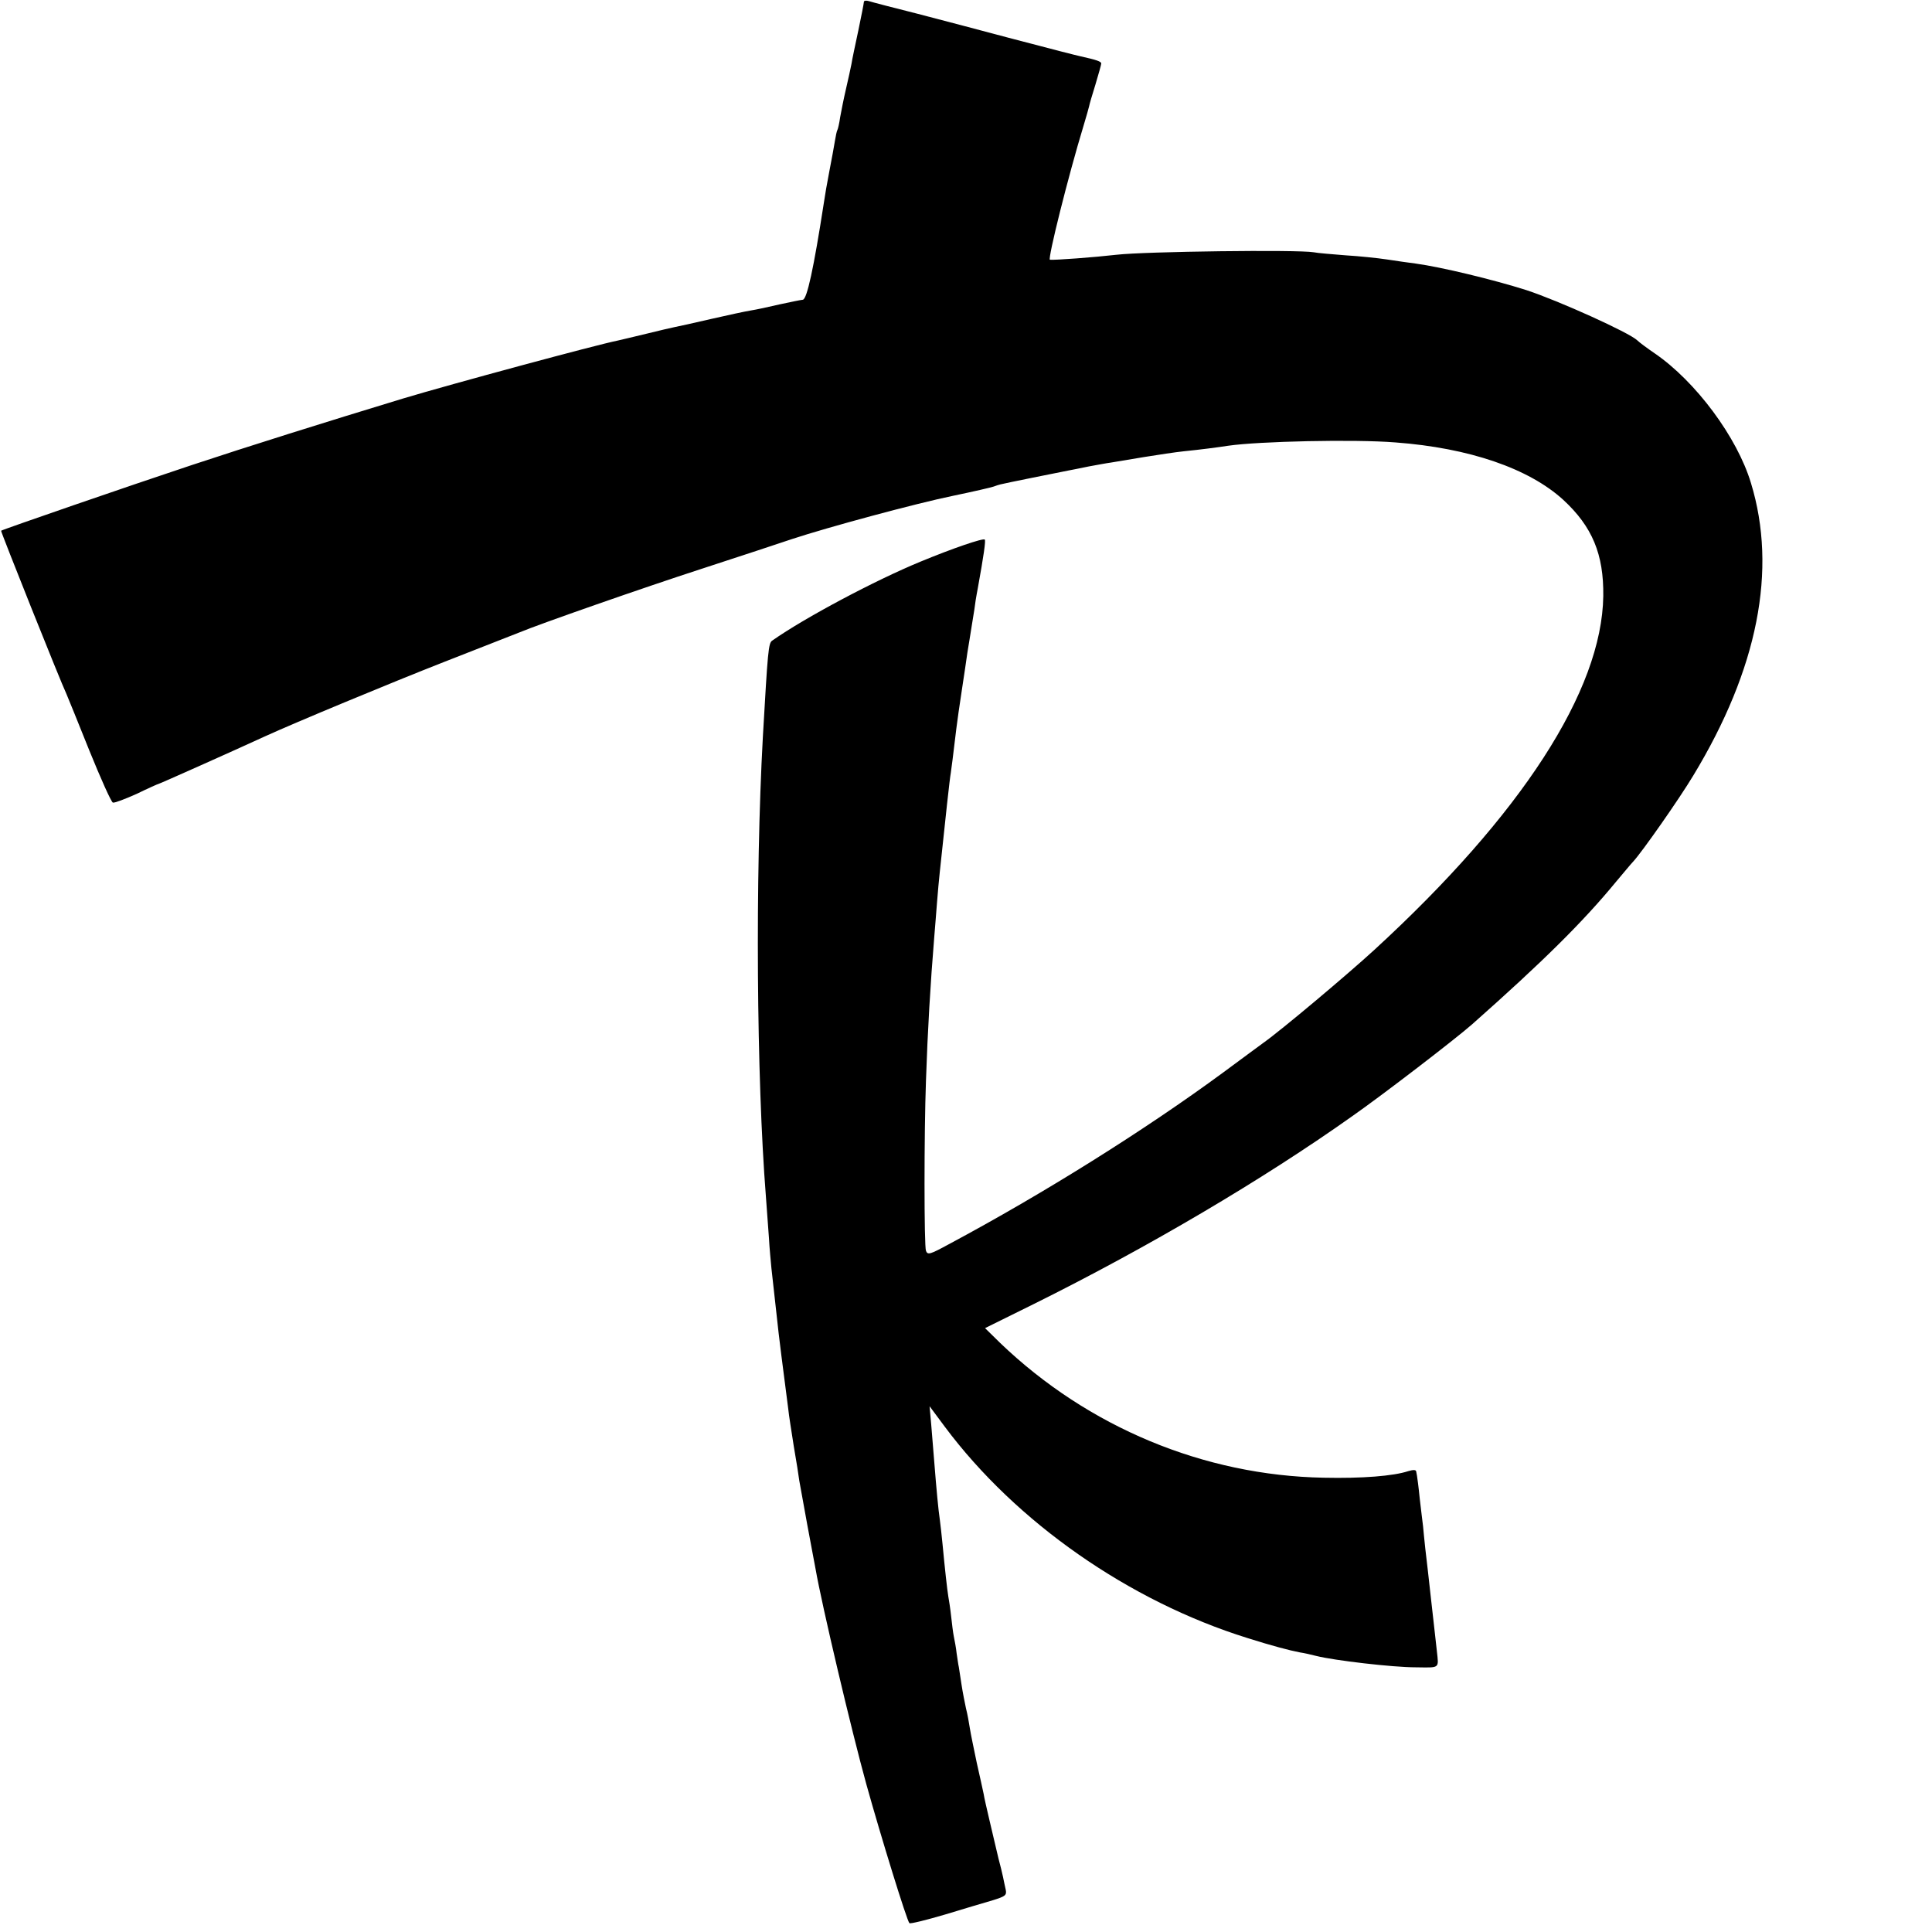 <svg version="1" xmlns="http://www.w3.org/2000/svg" width="700pt" height="700pt" viewBox="0 0 700 700"><path d="M313 .7c0 .4-.9 5.1-2 10.3-1.1 5.2-2.3 10.7-2.5 12.2-.3 1.6-1.2 5.6-2 9.1-.8 3.4-1.7 8-2.1 10.2-.3 2.2-.8 4.3-1 4.6-.2.3-.6 2.1-.9 4-.3 1.9-1.2 6.8-2 10.9-.8 4.1-1.7 9.3-2 11.5-3.7 23.9-6.1 34.8-7.6 35.1-1 .1-4.8.9-8.5 1.7-3.8.9-8.5 1.9-10.4 2.2-1.9.3-8.4 1.7-14.5 3.1-6 1.4-11.9 2.7-13 2.9-1.1.2-5.7 1.3-10.2 2.4-4.5 1.1-9.2 2.2-10.5 2.5-7.6 1.5-60.5 15.8-77.8 21-28.6 8.7-55.7 17.2-76.5 24.1-22.9 7.6-68.7 23.4-69.1 23.8-.2.2 21.5 54.6 23.7 59.2.5 1.1 4.2 10.3 8.3 20.5 4.1 10.1 7.9 18.6 8.5 18.8.5.2 4.5-1.3 8.7-3.2 4.1-2 7.7-3.6 7.9-3.6.3 0 27.2-12 38.5-17.2 10.7-4.9 46.1-19.6 65-27l27.3-10.7c6.9-2.9 44.6-16.1 66.2-23.1 13.8-4.5 28.4-9.3 32.5-10.7 12.7-4.2 44.8-12.9 58.5-15.7 7.2-1.5 13.7-3 14.5-3.3.8-.3 2-.7 2.5-.8 1.4-.4 21.5-4.4 24.5-5 1.4-.3 4.8-.9 7.5-1.5 2.8-.5 6.4-1.2 8-1.4 1.7-.3 7.1-1.2 12-2 5-.8 11.5-1.8 14.5-2.1 6-.6 12.1-1.4 16-2 11-1.6 45.6-2.4 60.6-1.2 26.7 2 48.3 9.4 60.8 20.8 10.5 9.7 14.7 19.7 14.5 34.9-.5 34.2-29.6 79.2-83 128.2-9.7 8.9-33.6 29-40.1 33.6-2 1.5-8.6 6.3-14.5 10.7-28.4 20.9-65.1 43.9-99.5 62.3-6.8 3.7-7.7 4-8.3 2.4-.7-1.6-.7-42.8 0-61.7.6-18 1.6-35 3-52 .3-3.3.7-8.9 1-12.5.3-3.6.7-8.5 1-11 2.1-19.9 3.6-33.9 4-36 .3-2.3.7-4.9 2-16 .3-2.5 1.2-8.8 2-14 .8-5.2 1.7-11.3 2-13.5.4-2.2 1.1-6.9 1.7-10.5.6-3.6 1.2-7.4 1.3-8.5.2-1.1.5-3.1.8-4.5 2.1-11.6 2.9-17.1 2.5-17.5-.6-.6-11.7 3.2-23.3 8-16.5 6.8-41.9 20.3-53.7 28.6-1.4.9-1.6 3.6-3.4 34.9-2.8 50.9-2.3 123.5 1.1 166.5.3 4.4.8 11.1 1.1 15 .2 3.8.7 8.8.9 11 .7 6.3 1.3 11.5 2 18 .5 5.2 2.4 20 4.1 33 .2 2.2 1.2 8.3 2 13.5.9 5.2 1.8 10.8 2 12.5.3 1.6 1.6 8.8 2.9 16 1.3 7.1 2.7 14.3 3 16 2.3 13.2 13 58.5 18.4 78 5.2 18.7 14.7 49.5 15.6 50.3.3.3 6-1.1 12.8-3.1 6.7-2 14.5-4.4 17.4-5.2 4.5-1.4 5.1-1.8 4.7-3.8-.3-1.2-.7-3.3-1-4.7-.3-1.4-1-4.3-1.6-6.5-.5-2.2-1.1-4.7-1.3-5.5-.2-.8-1.1-4.7-2-8.5-.9-3.9-1.9-8.1-2.1-9.5-.3-1.4-1.4-6.5-2.5-11.3-1-4.8-2.2-10.5-2.5-12.5-.3-2-.9-5.3-1.4-7.2-.4-1.9-1.2-5.8-1.6-8.5-.4-2.8-.9-5.7-1-6.5-.2-.8-.5-3.1-.8-5-.2-1.9-.7-4.6-1-6-.3-1.4-.7-4.8-1-7.5-.3-2.8-.8-5.9-1-7-.4-2.3-1.3-10.5-2.1-19-.3-3.3-.8-7.4-1-9-.5-3.3-1.2-10.6-2-20.8-.3-3.7-.8-9.7-1.1-13.5l-.6-6.7 5.5 7.4c25.8 34.6 66.7 63.2 109.7 76.6 8.5 2.7 15.3 4.5 19 5.2 1.4.2 4.1.8 6 1.3 6.4 1.6 27.5 4.1 36 4.1 8.8.1 8.3.6 7.6-5.9-.9-8.3-1.6-14.1-2.1-18.7-.9-8.5-1.5-13.2-2.1-18.5-.3-3-.7-6.6-.8-8-.2-1.4-.7-5.9-1.2-10-.4-4.1-.9-7.8-1-8.3-.1-.4-.2-1.1-.3-1.6-.1-.6-1.1-.6-2.8-.1-5.4 1.8-16.8 2.7-30.7 2.4-43.4-.8-85.4-18.3-117.2-48.8l-5.5-5.4 17.8-8.8c41.1-20.4 83-45.1 115.4-68.1 11-7.7 37.3-27.9 43.3-33.2 25.4-22.5 40.1-37 52.1-51.6 2.8-3.3 5.5-6.6 6.2-7.3 3.1-3.3 16.7-22.7 21.8-31.2 23.4-38.6 30.5-74.6 20.9-106-5-16.6-20-36.8-34.9-47-2.8-1.9-5.6-4-6.3-4.7-2.9-2.8-28.6-14.4-40.2-18.2-12-3.8-30.6-8.3-40-9.6-2.5-.3-7.2-1-10.5-1.5s-10-1.2-15-1.5c-4.9-.4-10.1-.8-11.5-1.1-5.9-1-61.1-.3-71.5.9-7.8.9-22.4 2-24.1 1.8-.9-.1 6.6-30.2 12.2-48.6 1-3.3 1.9-6.5 2-7 .1-.6 1.1-4.1 2.3-7.9 1.1-3.7 2.1-7.2 2.1-7.6 0-.7-1.6-1.3-7.5-2.6-1.8-.4-8.9-2.2-26-6.7-9.3-2.5-24.2-6.4-33-8.7-8.8-2.2-16.8-4.3-17.7-4.6-1-.3-1.8-.2-1.8.3z"/></svg>